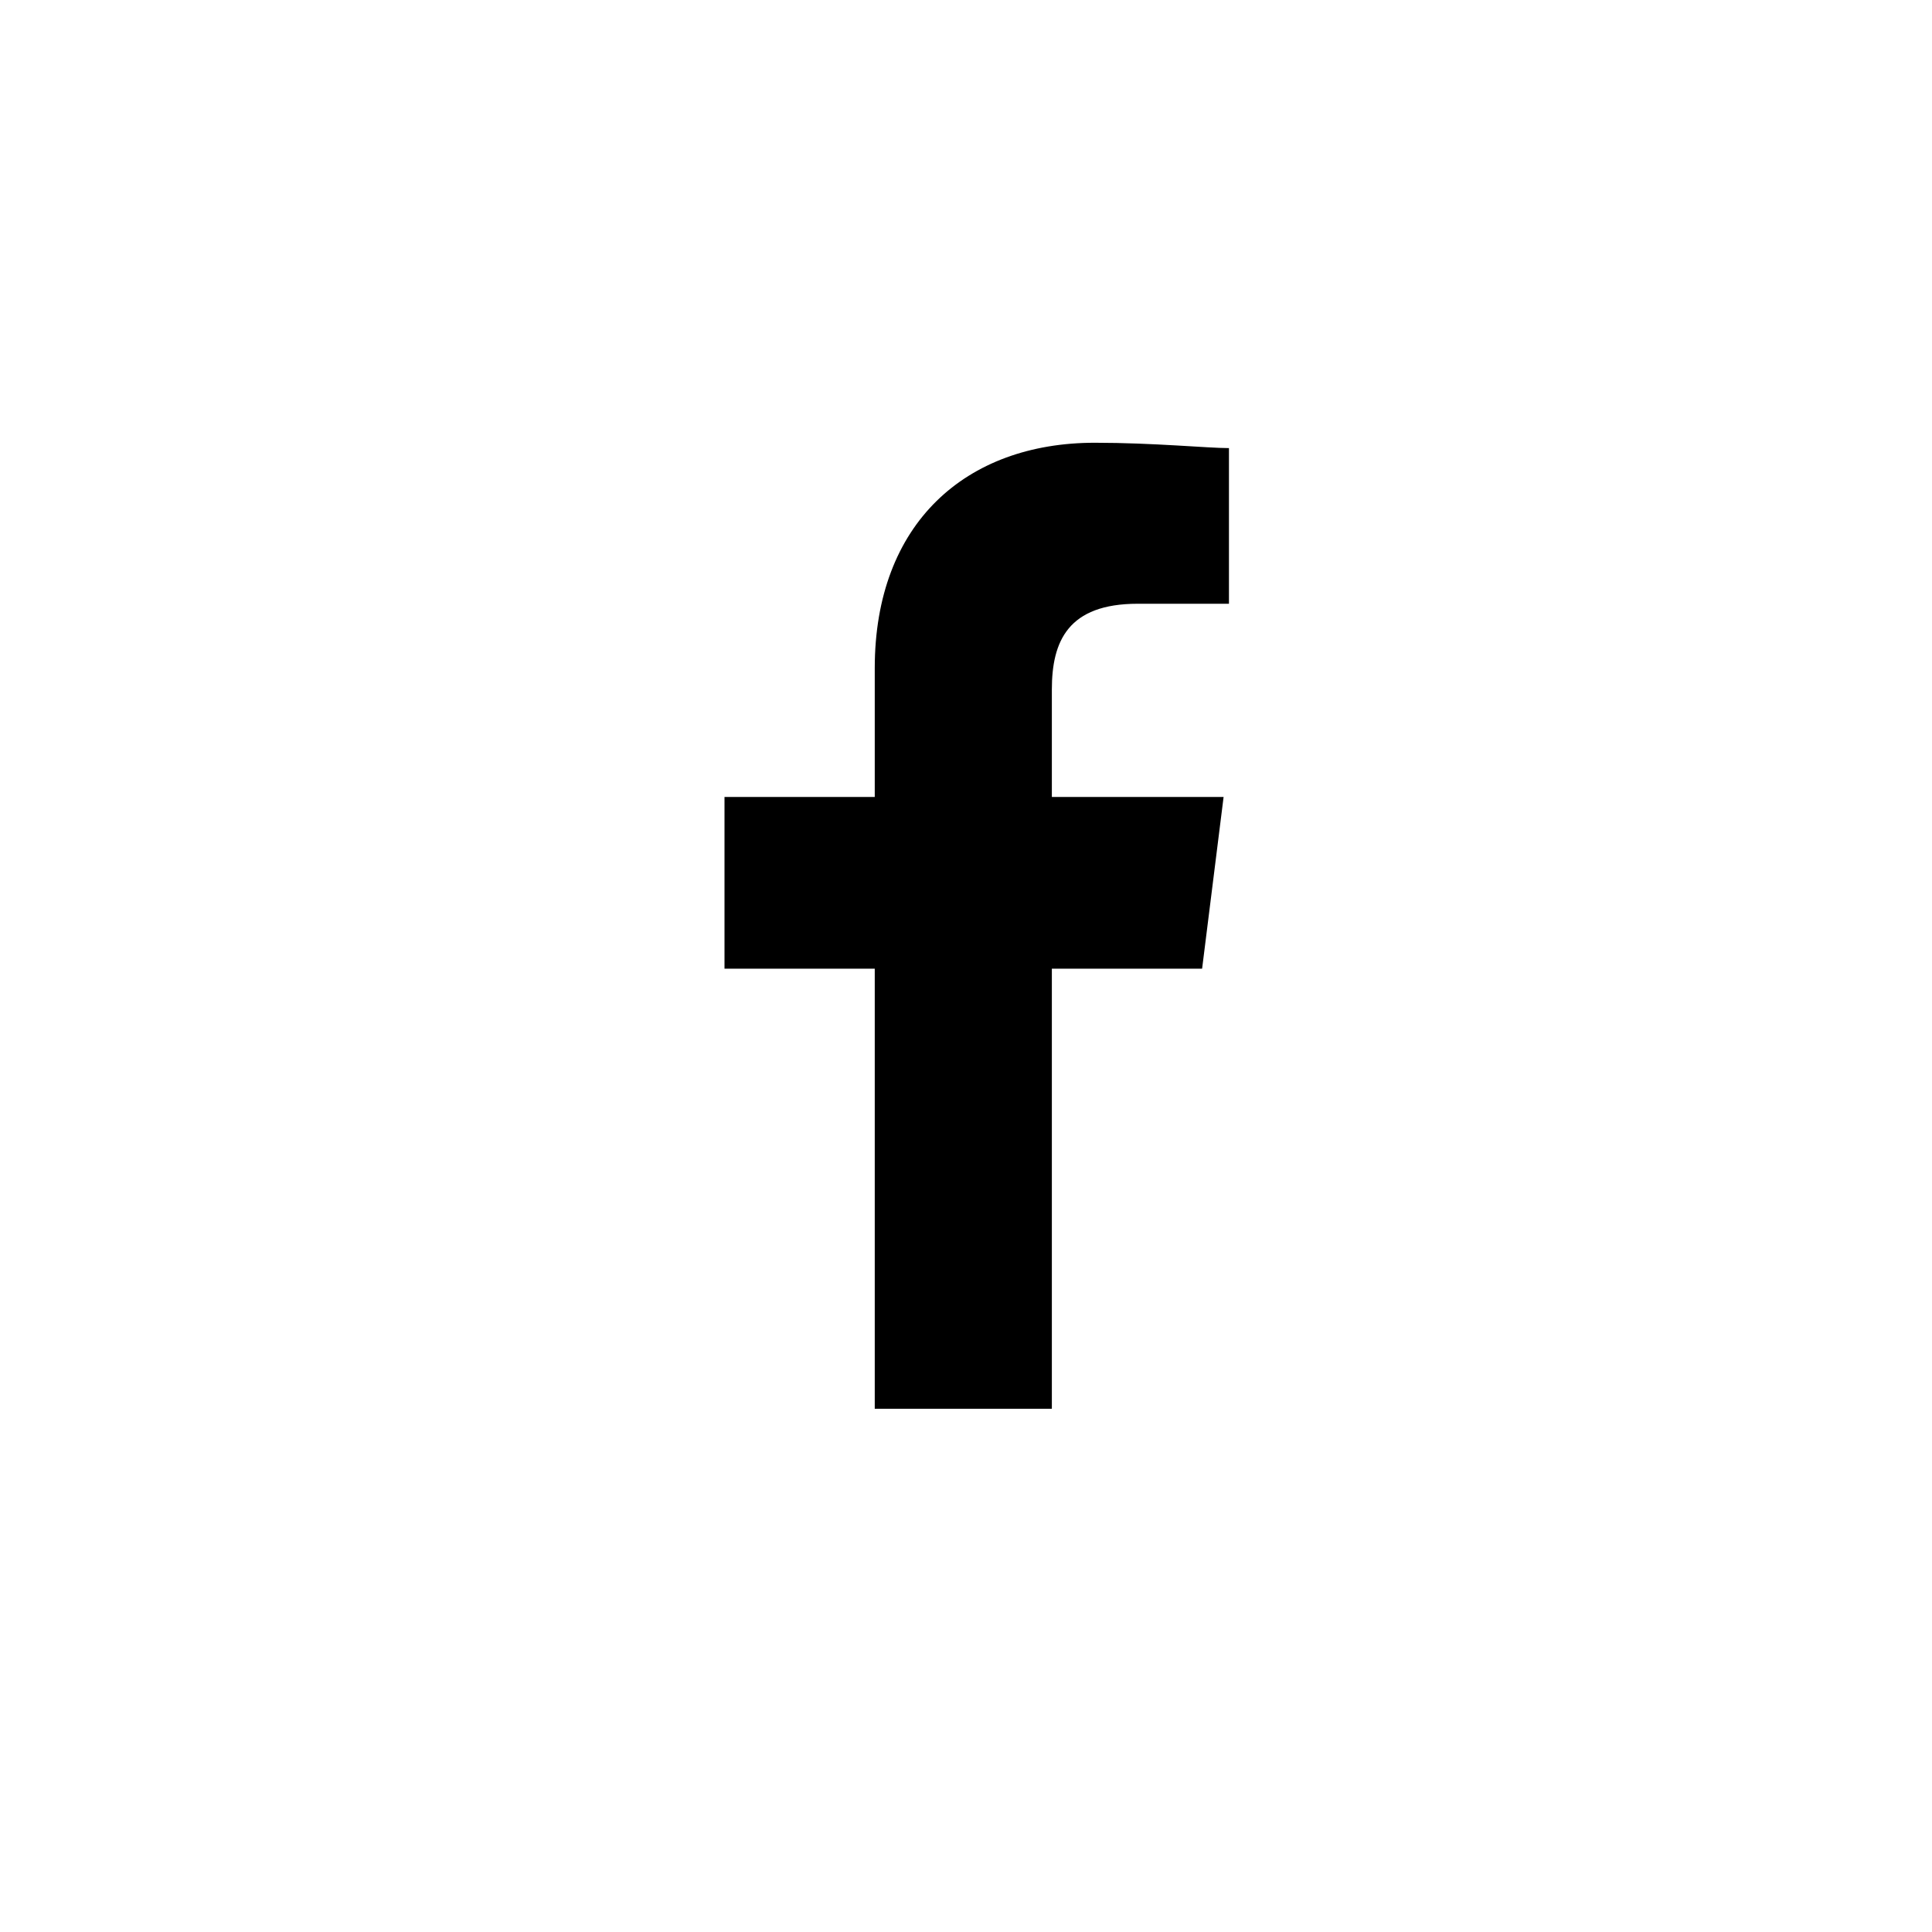 <svg xmlns="http://www.w3.org/2000/svg" width="48" height="48" viewBox="0 0 48 48">
  <g id="Group_696" data-name="Group 696" transform="translate(20511 18064)">
    <g id="Path_417" data-name="Path 417" transform="translate(-20511 -18064)" fill="#fff" opacity="0">
      <path d="M 47.5 47.5 L 0.5 47.5 L 0.5 0.5 L 47.5 0.5 L 47.5 47.5 Z" stroke="none"/>
      <path d="M 1 1 L 1 47 L 47 47 L 47 1 L 1 1 M 0 0 L 48 0 L 48 48 L 0 48 L 0 0 Z" stroke="none" fill="#707070"/>
    </g>
    <path id="Path_1" data-name="Path 1" d="M88.133,24V13.067h3.733L92.4,8.8H88.133V6.133c0-1.2.4-2.133,2.133-2.133h2.267V.133C92,.133,90.667,0,89.2,0,86,0,83.733,2,83.733,5.6V8.8H80v4.267h3.733V24Z" transform="translate(-20573 -18053)" fill="currentColor" fill-rule="evenodd"/>
  </g>
</svg>
